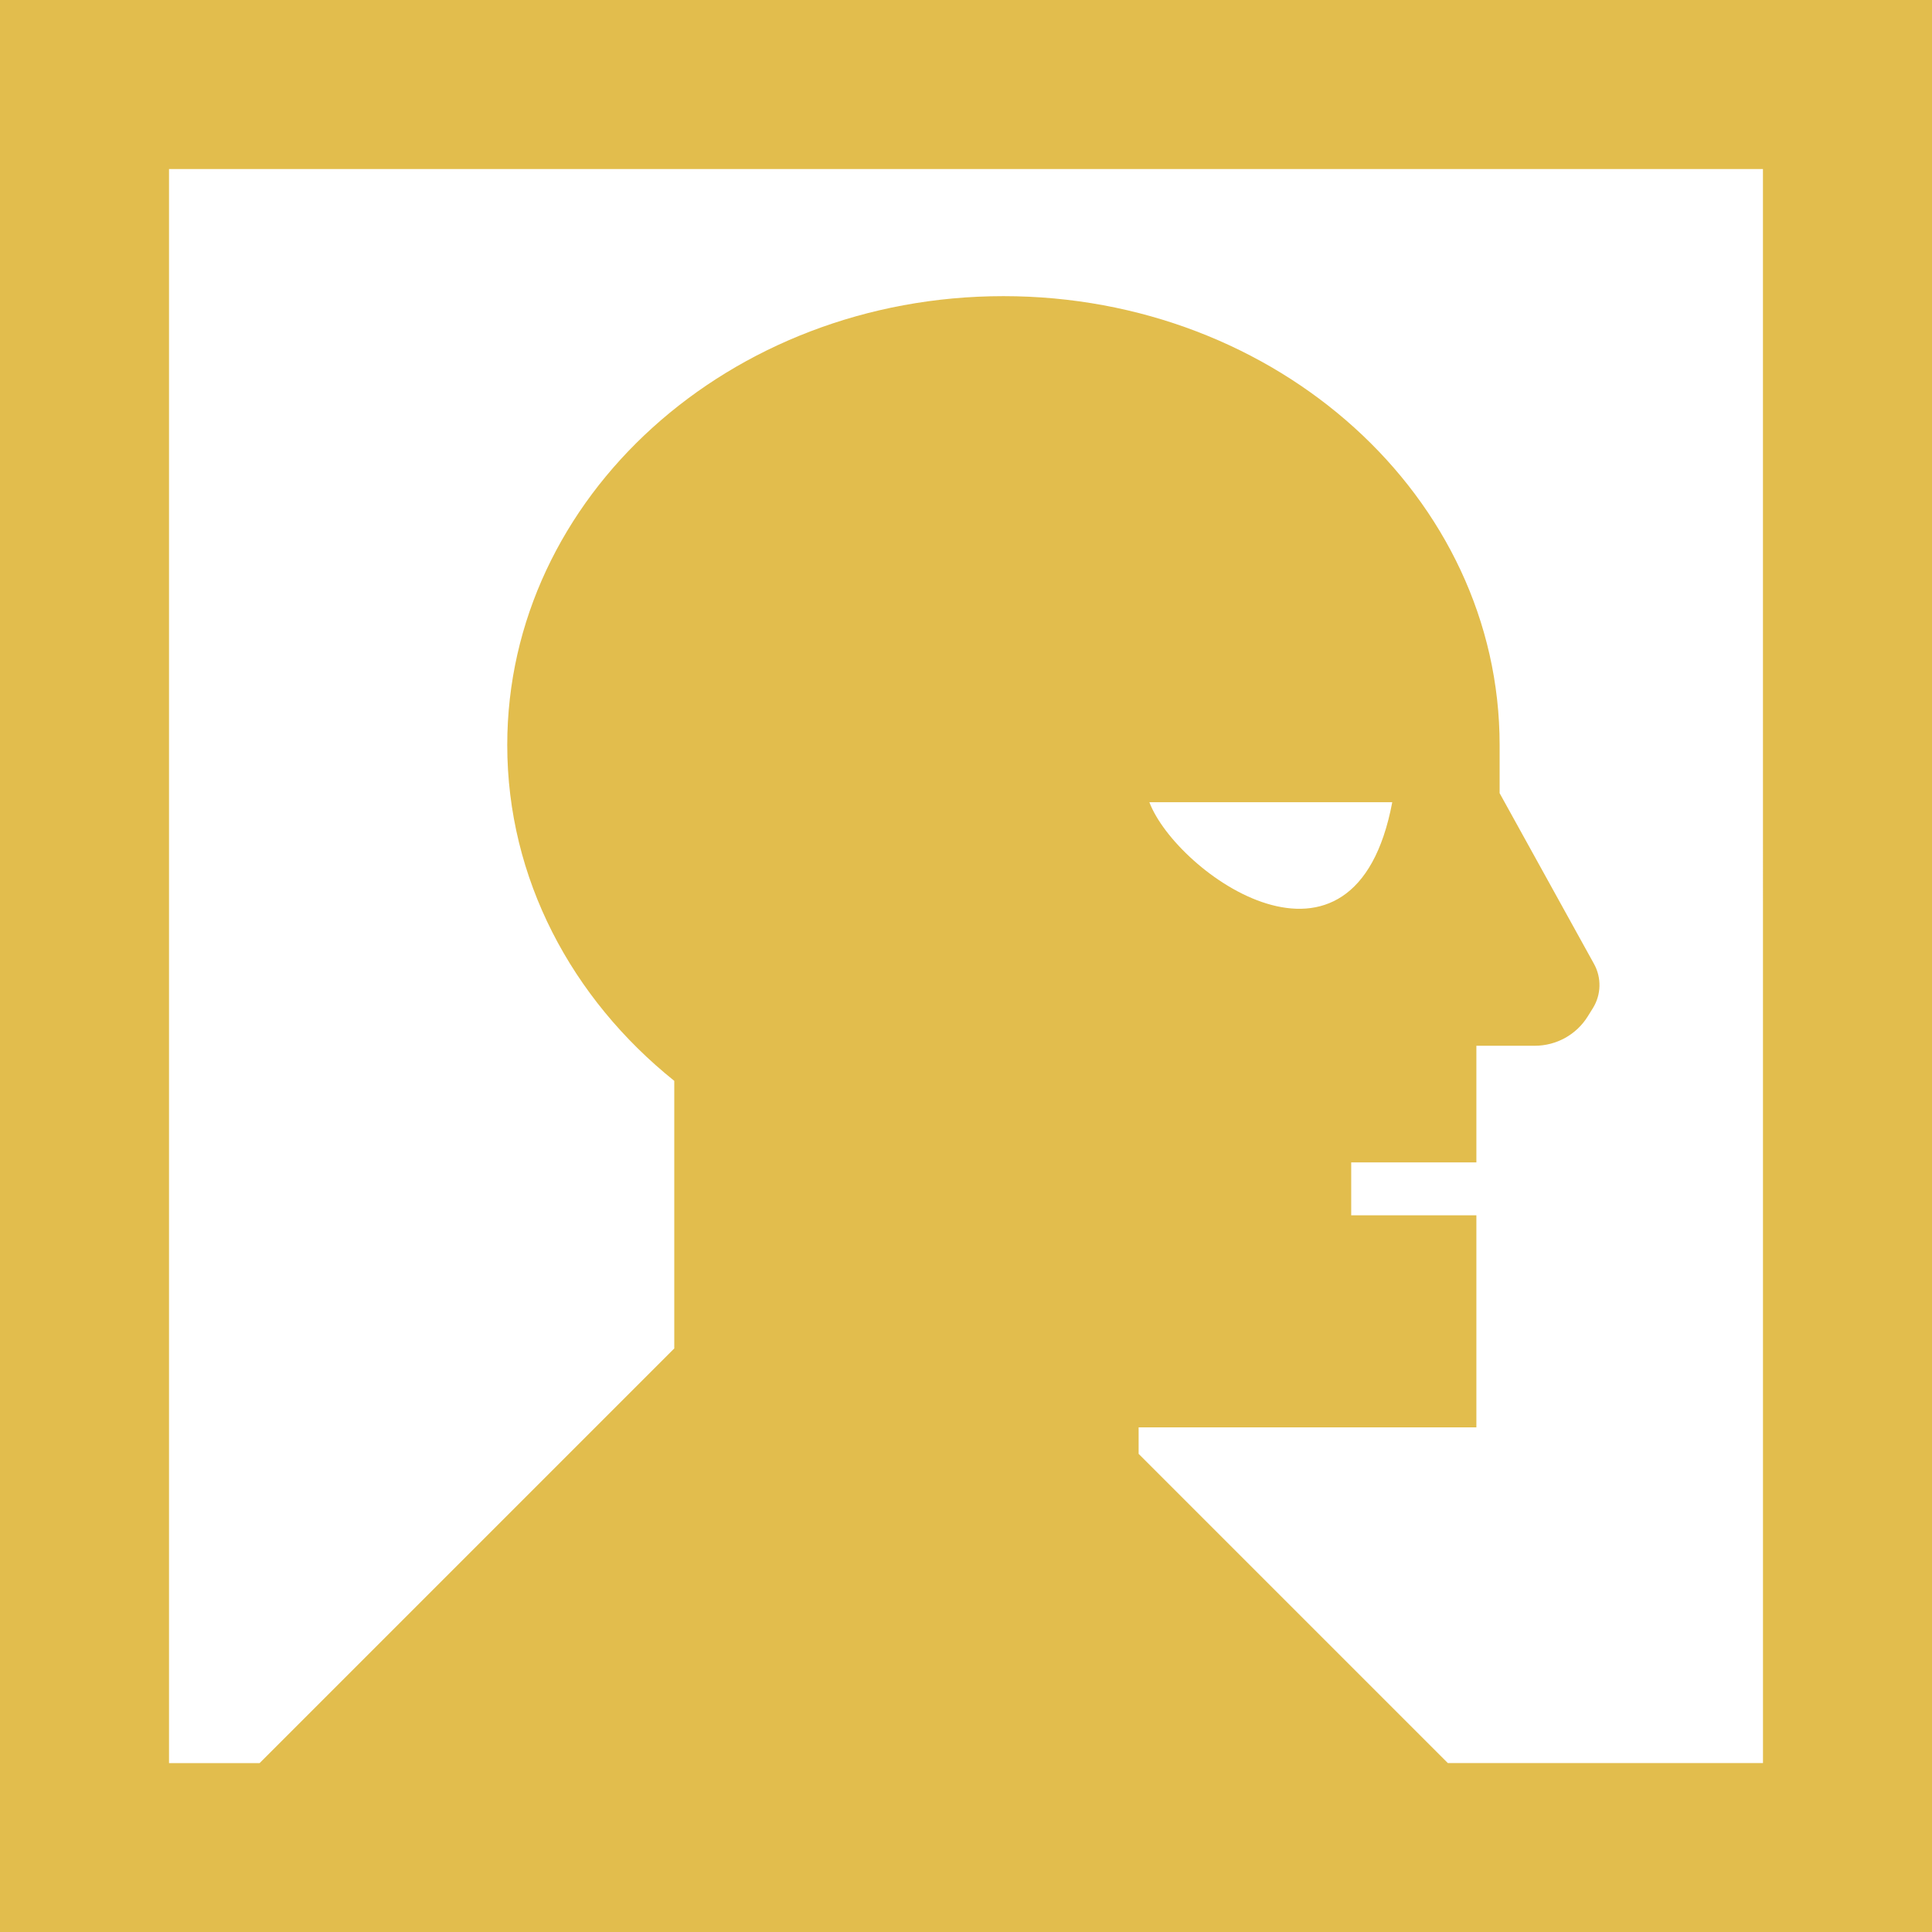 <?xml version="1.0" encoding="UTF-8" standalone="no"?>
<!-- Created with Inkscape (http://www.inkscape.org/) -->

<svg
   xmlns:dc="http://purl.org/dc/elements/1.1/"
   xmlns:cc="http://creativecommons.org/ns#"
   xmlns:rdf="http://www.w3.org/1999/02/22-rdf-syntax-ns#"
   xmlns:svg="http://www.w3.org/2000/svg"
   xmlns="http://www.w3.org/2000/svg"
   xmlns:sodipodi="http://sodipodi.sourceforge.net/DTD/sodipodi-0.dtd"
   xmlns:inkscape="http://www.inkscape.org/namespaces/inkscape"
   width="48.387mm"
   height="48.39mm"
   viewBox="0 0 48.387 48.39"
   version="1.1"
   id="svg6564"
   inkscape:version="0.92.4 (f8dce91, 2019-08-02)"
   sodipodi:docname="social_psych.svg">
  <defs
     id="defs6558" />
  <sodipodi:namedview
     id="base"
     pagecolor="#ffffff"
     bordercolor="#666666"
     borderopacity="1.0"
     inkscape:pageopacity="0.0"
     inkscape:pageshadow="2"
     inkscape:zoom="0.35"
     inkscape:cx="140.01143"
     inkscape:cy="-28.555024"
     inkscape:document-units="mm"
     inkscape:current-layer="layer1"
     showgrid="false"
     inkscape:window-width="1920"
     inkscape:window-height="1022"
     inkscape:window-x="1079"
     inkscape:window-y="709"
     inkscape:window-maximized="1" />
  <g
     inkscape:label="Layer 1"
     inkscape:groupmode="layer"
     id="layer1"
     transform="translate(-68.789,-92.889)">
    <path
       inkscape:connector-curvature="0"
       d="M 68.789,92.889 V 141.278 H 117.176 V 92.889 Z m 44.154,44.156 h -7.893 l -7.744,-7.744 v -0.664 h 8.459 v -5.31 h -3.135 v -1.326 h 3.135 v -2.921 h 1.463 c 0.542,0 1.045,-0.28 1.328,-0.738 l 0.127,-0.204 c 0.209,-0.336 0.22,-0.759 0.029,-1.106 l -2.365,-4.278 v -1.206 c 0,-6.21 -5.564,-11.242 -12.427,-11.242 -6.863,0 -12.427,5.032 -12.427,11.242 0,3.347 1.617,6.353 4.183,8.411 v 6.702 l -10.385,10.385 H 73.022 V 97.122 H 112.942 Z M 97.575,112.981 h 6.083 c -0.942,4.99 -5.405,1.781 -6.083,0 z"
       id="path4330"
       style="fill:#e2bd4d;fill-opacity:1;stroke-width:0.265" />
  </g>
</svg>
